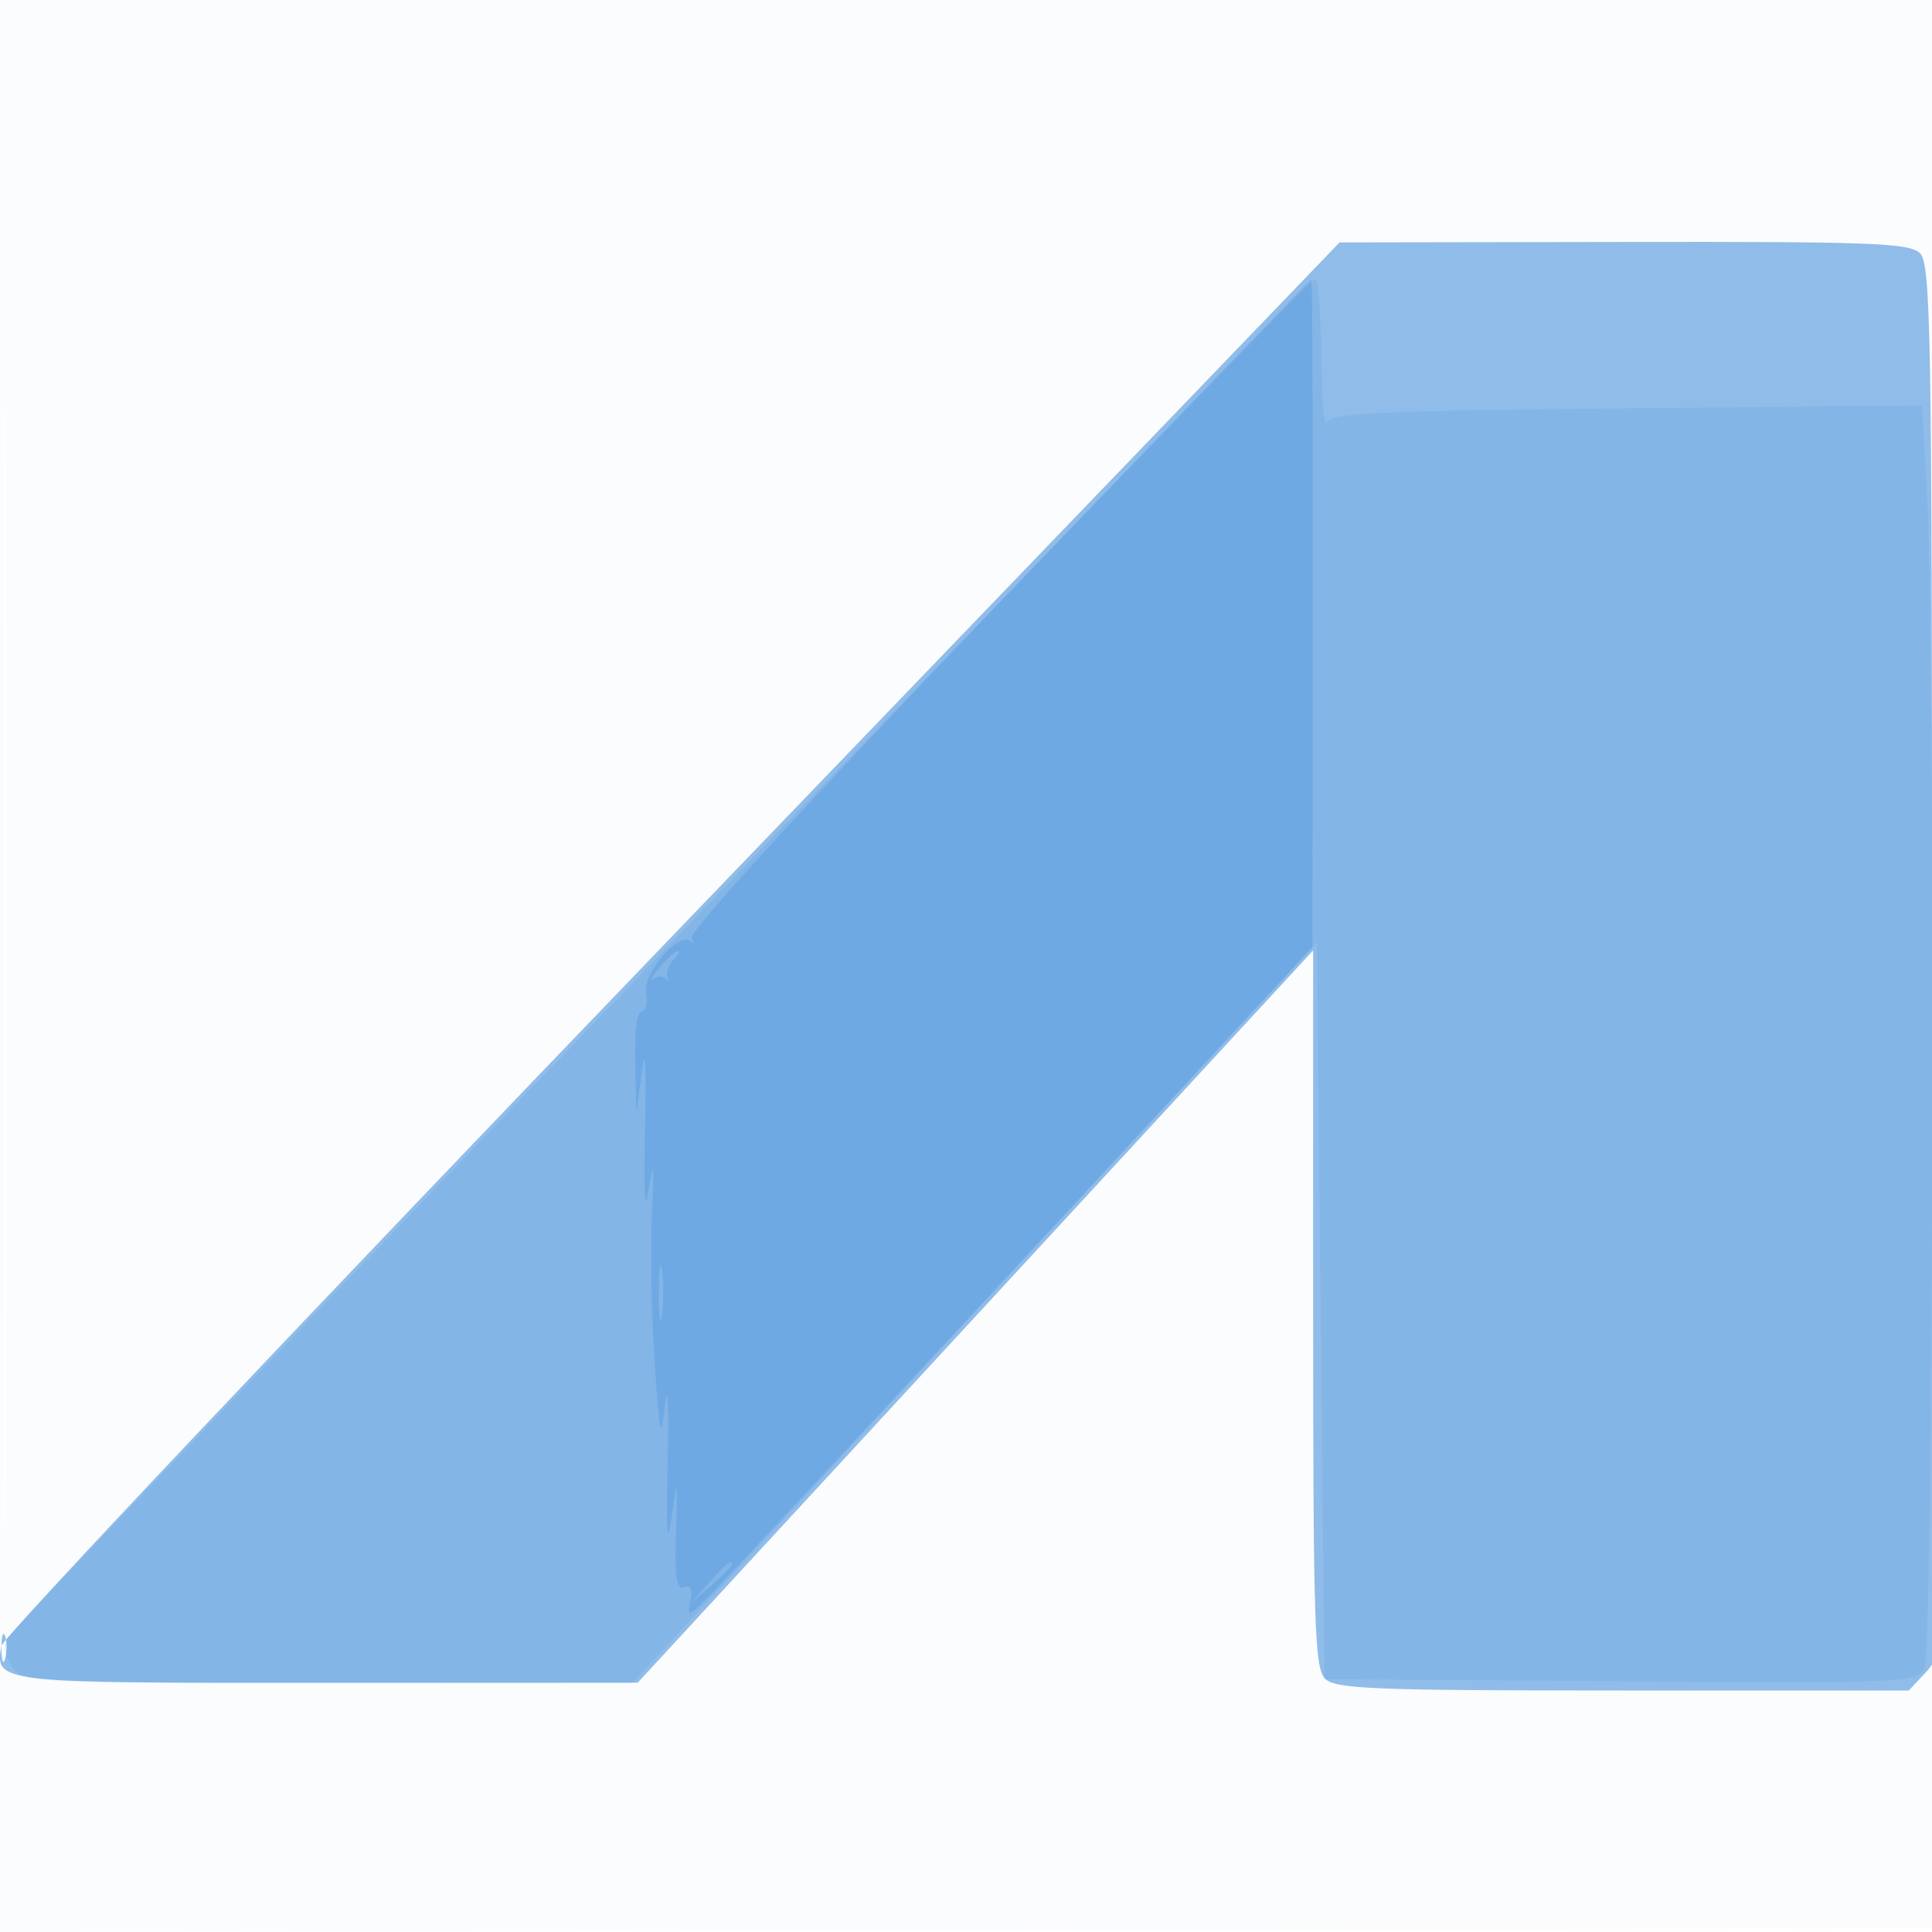 <svg xmlns="http://www.w3.org/2000/svg" width="256" height="256"><path fill-opacity=".016" d="M0 128.004v128.004l128.25-.254 128.25-.254.254-127.75L257.008 0H0v128.004m.485.496c0 70.4.119 99.053.265 63.672.146-35.38.146-92.98 0-128C.604 29.153.485 58.1.485 128.5" fill="#1976D2" fill-rule="evenodd"/><path fill-opacity=".47" d="M89 124.121C40.325 174.719.353 217.017.173 218.114c-.8 4.886-.788 4.887 43.199 4.868l41.128-.017 44.75-48.518L174 125.929v47.464c0 41.816.187 47.651 1.571 49.036 1.374 1.373 6.35 1.571 39.461 1.571h37.89l2.118-2.25c1.637-1.74 1.988-3.044 1.55-5.75-.313-1.925-.573-43.405-.579-92.179-.01-79.274-.178-88.845-1.582-90.25-1.376-1.375-6.276-1.563-39.25-1.51l-37.679.062L89 124.121M.195 218.5c.02 1.65.244 2.204.498 1.231.254-.973.237-2.323-.037-3-.274-.677-.481.119-.461 1.769" fill="#1976D2" fill-rule="evenodd"/><path fill-opacity=".105" d="M87.663 126.25C40.456 175.338 1.438 216.214.957 217.087c-.569 1.034-.346 2.34.641 3.75C3.109 222.994 3.233 223 43.453 223h40.339l45.354-49.059 45.354-49.06.5 48.81.5 48.809 39.209.262c38.286.255 39.233.214 40.276-1.733 1.194-2.231 1.499-134.808.358-155.413l-.658-11.885-39.093.385c-33.526.329-39.189.598-39.772 1.884-.374.825-.711-3.112-.75-8.75-.038-5.638-.409-10.25-.823-10.25s-39.377 40.162-86.584 89.25" fill="#1976D2" fill-rule="evenodd"/><path fill-opacity=".185" d="M132.219 80.082c-25.68 26.754-41.02 43.463-40.59 44.213.38.663.313.861-.149.441-1.531-1.391-6.351 4.245-5.875 6.869.239 1.317-.025 2.395-.585 2.395-.609 0-.954 2.724-.857 6.75l.163 6.75.719-5.5c.468-3.576.617-.952.426 7.5-.205 9.039-.052 11.477.502 8 .636-3.99.716-3.317.399 3.337-.218 4.585-.056 13.36.362 19.5.694 10.225.812 10.701 1.394 5.663.35-3.025.504.35.343 7.5-.217 9.6-.081 11.562.522 7.5.786-5.304.807-5.227.578 2.155-.185 5.923.054 7.542 1.056 7.158.895-.343 1.157.214.849 1.81-.421 2.189-.294 2.156 2.516-.658 1.628-1.631 20.274-21.64 41.435-44.465l38.475-41.5.049-44.25c.027-24.338-.064-44.233-.201-44.213-.137.02-18.827 19.39-41.531 43.045m-44.814 48.09c-1.048 1.194-1.381 1.867-.74 1.494.64-.373 1.354-.338 1.586.078.232.416.305.248.163-.372-.142-.621.247-1.633.864-2.25s.877-1.122.577-1.122c-.3 0-1.402.977-2.45 2.172M87.31 171.5c.005 3.3.192 4.529.415 2.732.222-1.797.218-4.497-.01-6-.229-1.503-.411-.032-.405 3.268m6.614 38.25L91.5 212.5l2.75-2.424c1.513-1.334 2.75-2.571 2.75-2.75 0-.785-.81-.146-3.076 2.424" fill="#1976D2" fill-rule="evenodd"/></svg>
